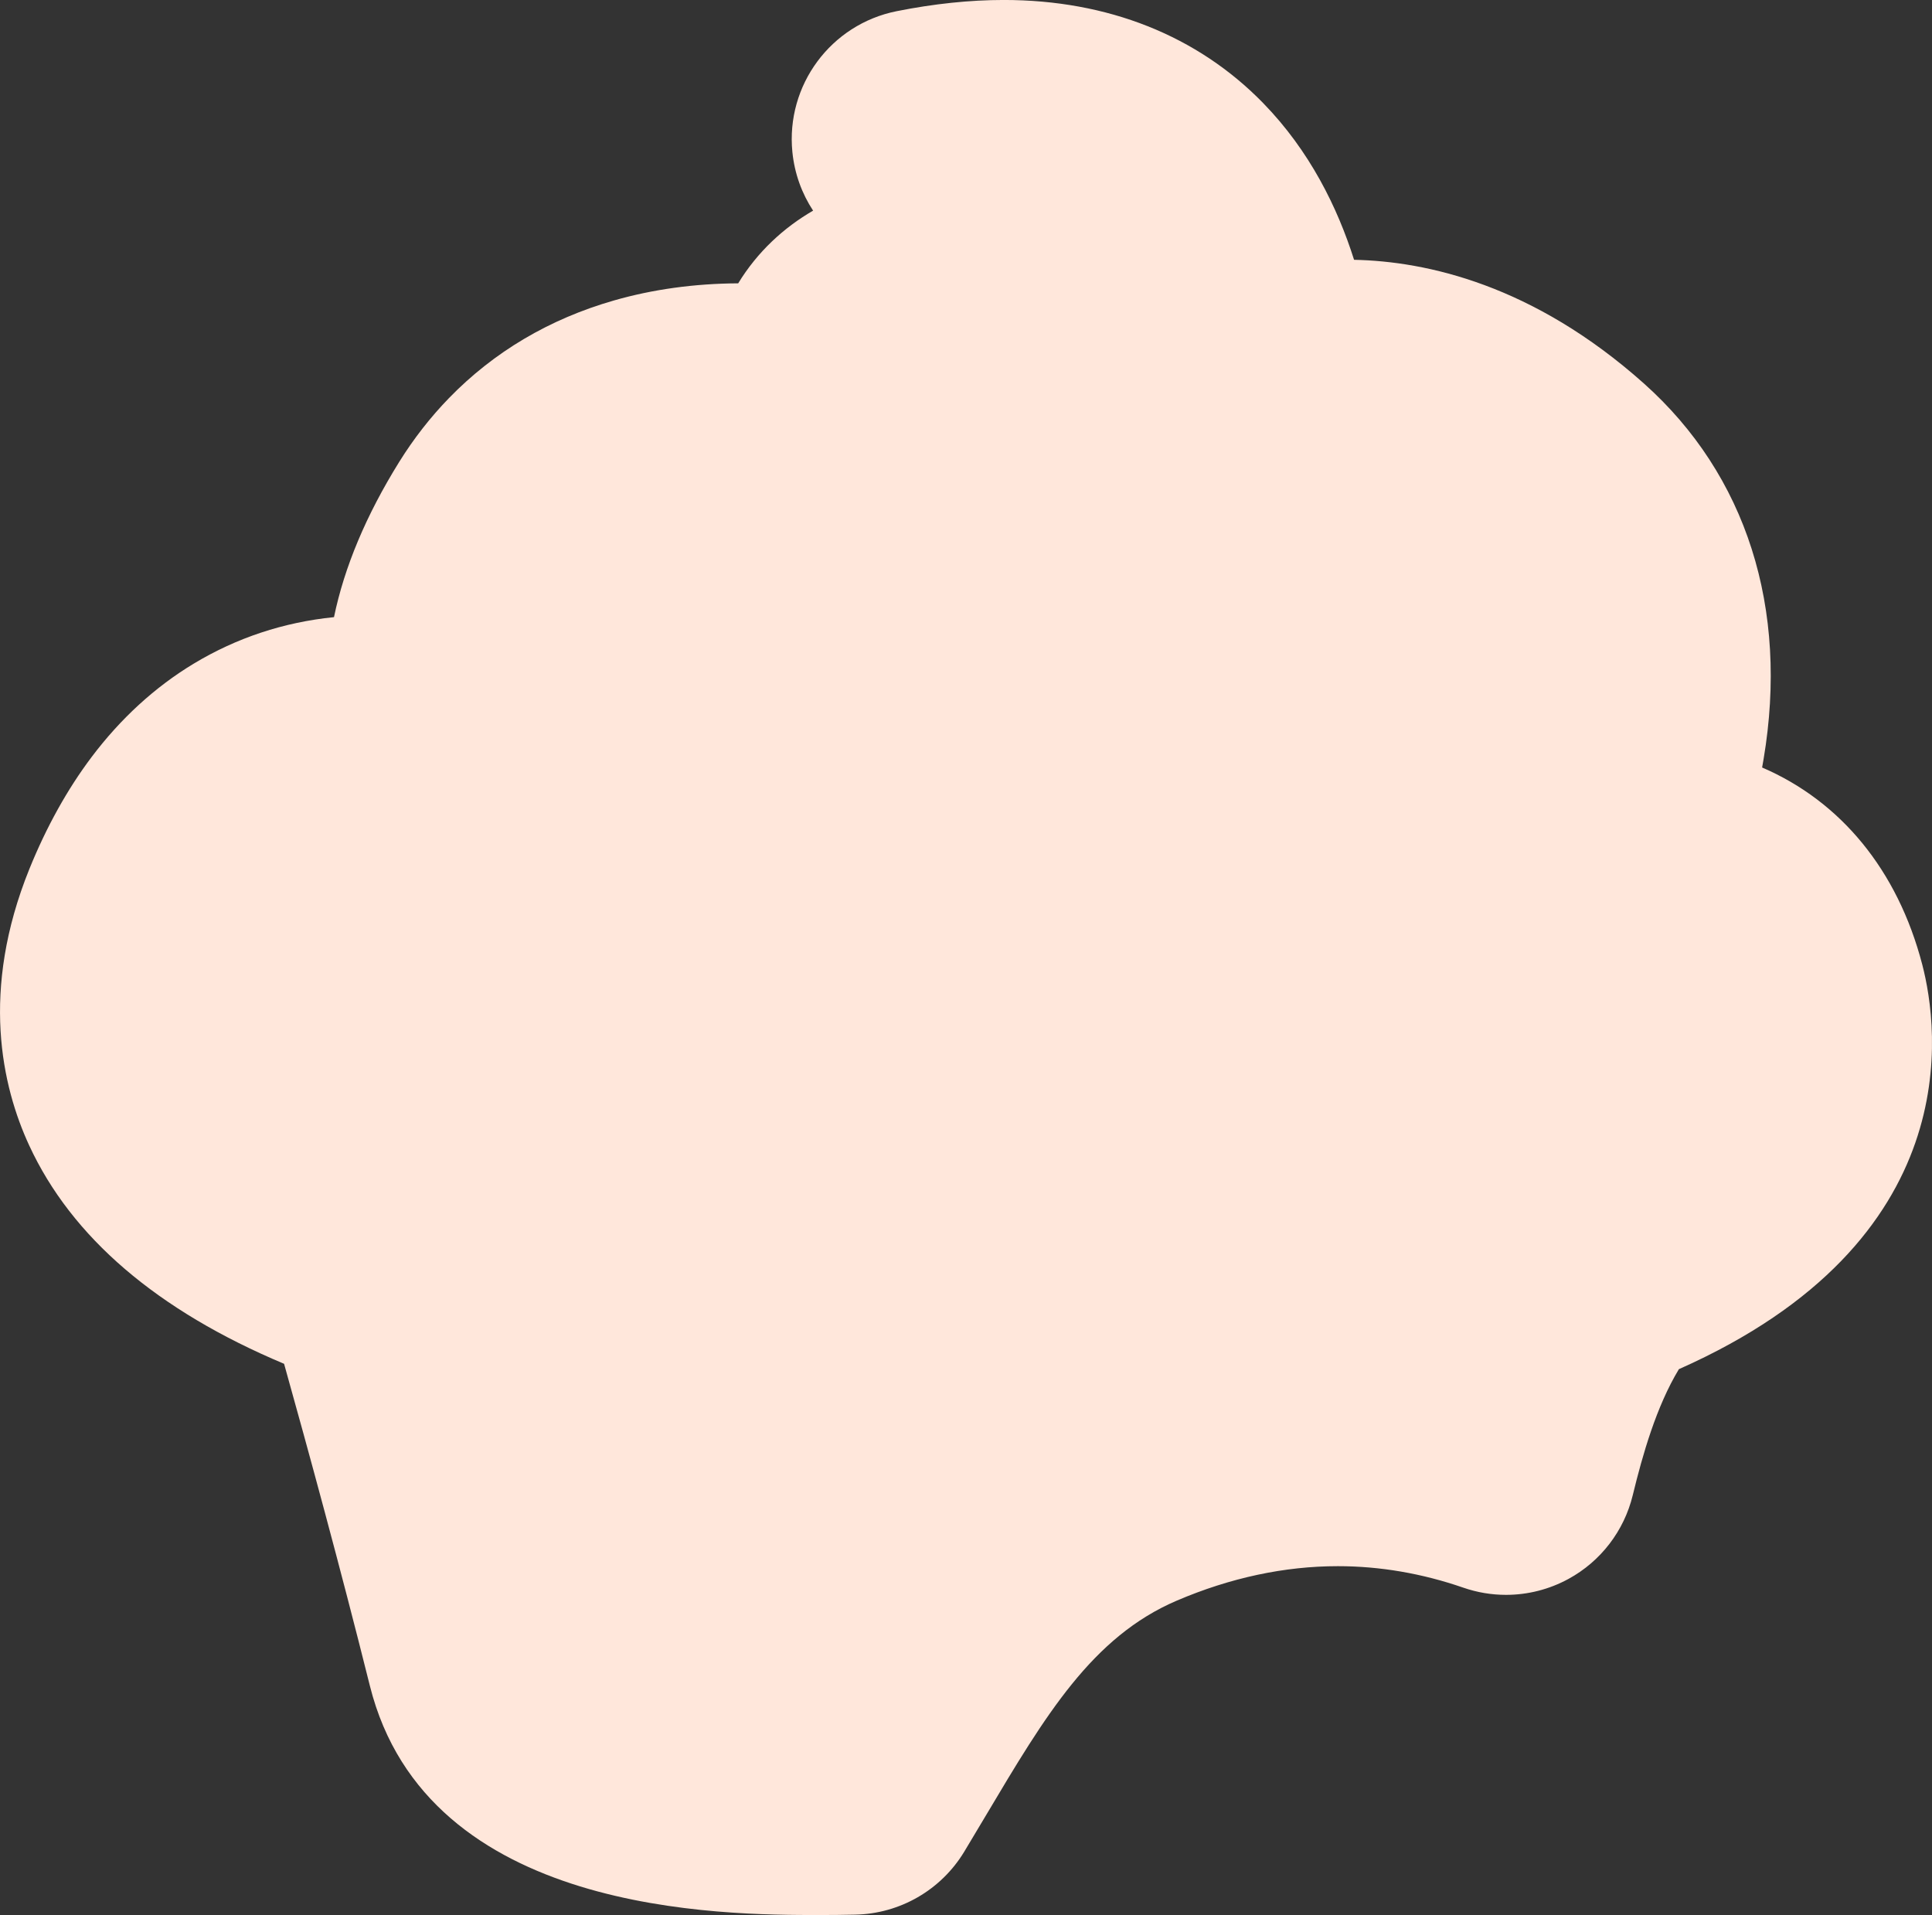 <svg version="1.1" id="图层_1" x="0px" y="0px" width="180.511px" height="178.928px" viewBox="0 0 180.511 178.928" enable-background="new 0 0 180.511 178.928" xml:space="preserve" xmlns="http://www.w3.org/2000/svg" xmlns:xlink="http://www.w3.org/1999/xlink" xmlns:xml="http://www.w3.org/XML/1998/namespace">
  <rect x="0" y="0" width="180.511" height="178.928" fill="#333333" stroke="none"/>
  <path fill="#FFE7DB" d="M179.601,90.125c-2.307-8.854-7.637-15.26-14.963-18.416c0.047-0.263,0.094-0.527,0.139-0.793
	c2.367-14.084-1.607-26.546-11.188-35.091c-10.346-9.225-20.314-11.411-27.076-11.551c-1.539-4.863-4.133-10.17-8.496-14.645
	c-6.141-6.3-14.521-9.63-24.232-9.631c-3.166,0-6.533,0.353-10.014,1.049c-6.145,1.229-10.355,6.917-9.738,13.152
	c0.201,2.021,0.887,3.886,1.936,5.483c-2.736,1.584-5.193,3.834-6.998,6.791c-4.08,0.021-7.986,0.559-11.615,1.603
	c-6.023,1.729-11.207,4.796-15.402,9.114c-1.734,1.784-3.301,3.792-4.654,5.967c-3.092,4.975-5.129,9.827-6.094,14.505
	c-4.715,0.477-9.115,1.936-13.121,4.354c-3.604,2.177-6.811,5.111-9.533,8.725c-2.26,3.003-4.209,6.511-5.799,10.428
	c-4.623,11.41-2.566,20.353-0.029,25.845c3.965,8.584,11.963,15.432,23.818,20.41c2.201,7.857,5.25,19.008,8.016,30.086
	c5.357,21.416,32.986,21.416,42.064,21.416c1.084,0,2.178-0.012,3.281-0.035c4.178-0.084,8.02-2.301,10.184-5.877
	c0.689-1.139,1.371-2.283,2.049-3.426c5.533-9.305,9.902-16.652,17.814-20.037c4.998-2.135,10.063-3.219,15.047-3.219
	c3.932,0,7.875,0.676,11.723,2.008c1.297,0.449,2.645,0.672,3.988,0.672c2.021,0,4.029-0.502,5.84-1.49
	c3.016-1.645,5.193-4.484,6.004-7.822c0.914-3.76,2.199-8.287,4.311-11.775C183.894,115.934,181.158,96.106,179.601,90.125z" class="color c1"/>
</svg>